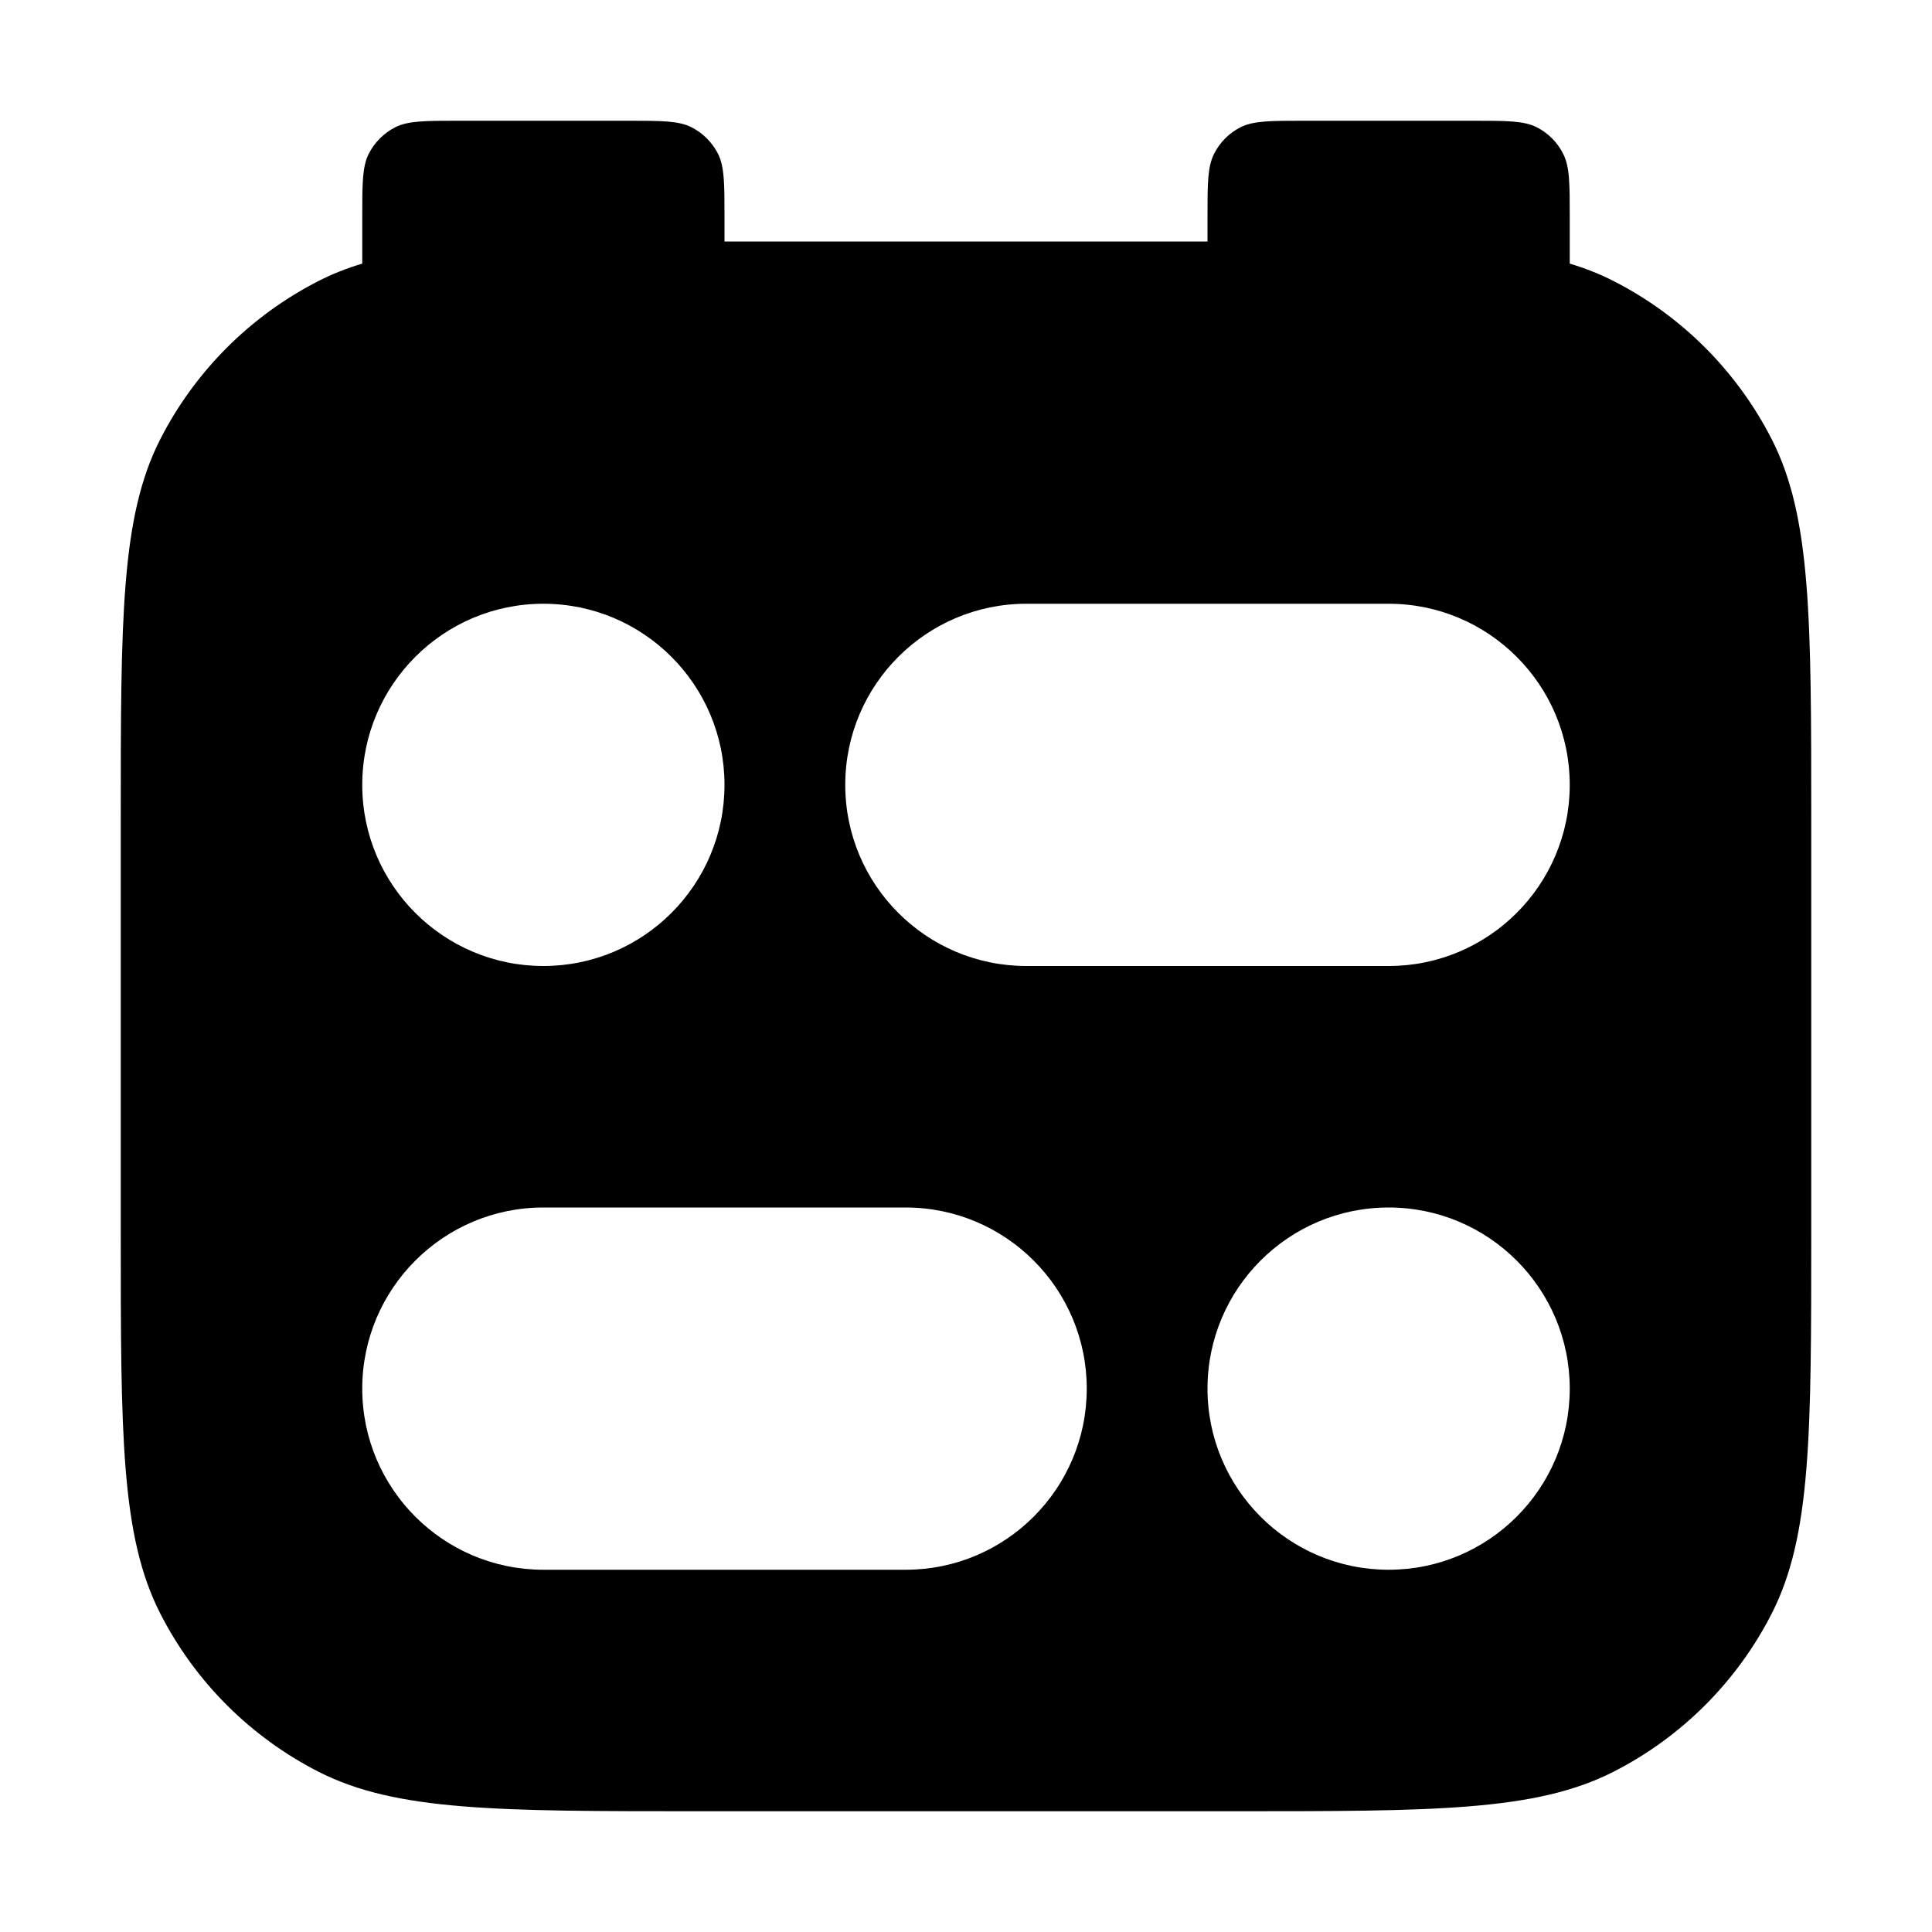 <svg width="16" height="16" viewBox="0 0 16 16" fill="none" xmlns="http://www.w3.org/2000/svg">
<path fill-rule="evenodd" clip-rule="evenodd" d="M3 1.8C3 1.52 3 1.38 3.054 1.273C3.102 1.179 3.179 1.102 3.273 1.054C3.38 1 3.52 1 3.8 1H5.2C5.48 1 5.62 1 5.727 1.054C5.821 1.102 5.898 1.179 5.946 1.273C6 1.38 6 1.52 6 1.8V2H10V1.8C10 1.52 10 1.38 10.055 1.273C10.102 1.179 10.179 1.102 10.273 1.054C10.38 1 10.52 1 10.8 1H12.2C12.48 1 12.62 1 12.727 1.054C12.821 1.102 12.898 1.179 12.945 1.273C13 1.38 13 1.52 13 1.8V2.183C13.129 2.222 13.249 2.269 13.362 2.327C13.927 2.615 14.385 3.074 14.673 3.638C15 4.28 15 5.12 15 6.8V10.2C15 11.88 15 12.72 14.673 13.362C14.385 13.927 13.927 14.385 13.362 14.673C12.72 15 11.88 15 10.2 15H5.8C4.12 15 3.28 15 2.638 14.673C2.074 14.385 1.615 13.927 1.327 13.362C1 12.72 1 11.88 1 10.2V6.8C1 5.12 1 4.28 1.327 3.638C1.615 3.074 2.074 2.615 2.638 2.327C2.751 2.269 2.871 2.222 3 2.183V1.8ZM13 11.5C13 12.328 12.328 13 11.5 13C10.672 13 10 12.328 10 11.5C10 10.672 10.672 10 11.5 10C12.328 10 13 10.672 13 11.5ZM4.5 8C5.328 8 6 7.328 6 6.5C6 5.672 5.328 5 4.5 5C3.672 5 3 5.672 3 6.5C3 7.328 3.672 8 4.5 8ZM3 11.5C3 10.672 3.672 10 4.5 10H7.5C8.328 10 9 10.672 9 11.5C9 12.328 8.328 13 7.5 13H4.5C3.672 13 3 12.328 3 11.5ZM8.5 5C7.672 5 7 5.672 7 6.5C7 7.328 7.672 8 8.5 8H11.5C12.328 8 13 7.328 13 6.5C13 5.672 12.328 5 11.5 5H8.5Z" fill="currentColor"/>
</svg>

